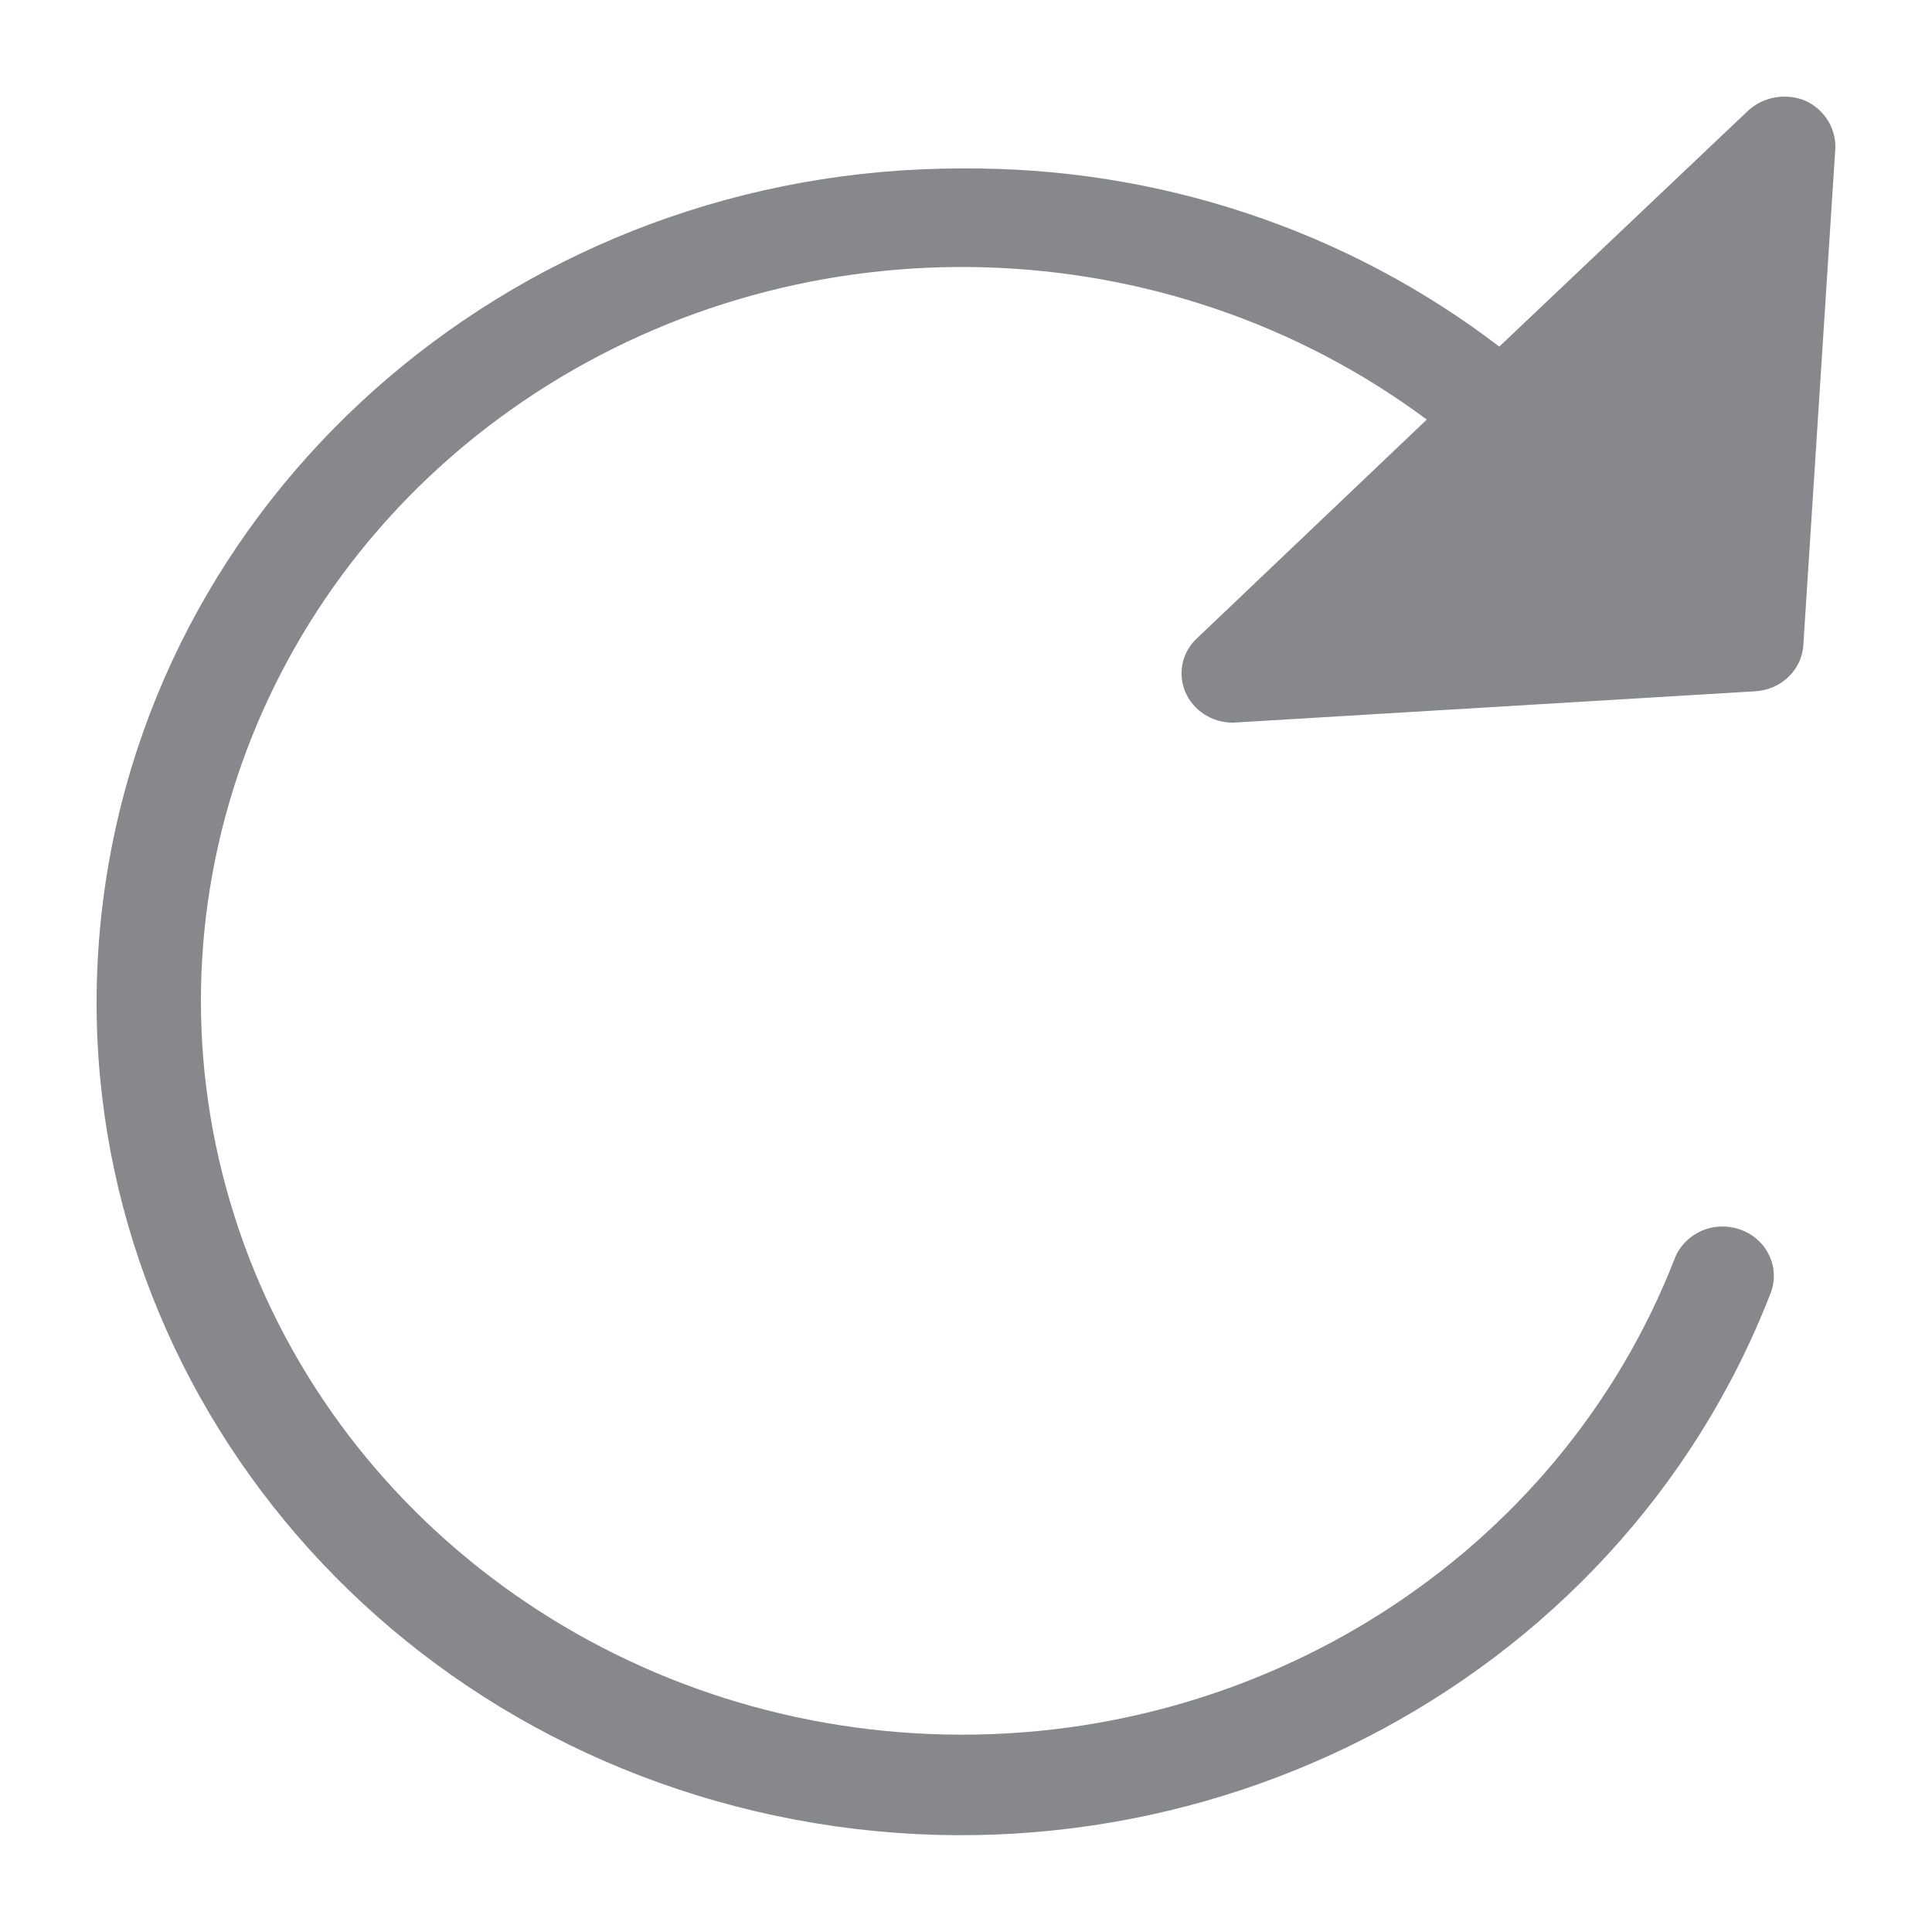 <svg width="40" height="40" viewBox="0 0 40 40" fill="none" xmlns="http://www.w3.org/2000/svg">
<path fill-rule="evenodd" clip-rule="evenodd" d="M37.377 2.085C36.978 1.921 36.512 1.998 36.194 2.29L31.041 7.176C27.881 4.759 23.962 3.458 19.931 3.488C10.865 3.473 3.222 9.993 2.131 18.671C1.04 27.348 6.859 35.441 15.664 37.505C24.469 39.569 33.49 34.959 36.66 26.769C36.86 26.246 36.589 25.662 36.046 25.463C35.784 25.365 35.487 25.37 35.231 25.483C34.975 25.596 34.77 25.801 34.673 26.057C32.281 32.198 26.073 36.168 19.275 35.902C12.478 35.635 6.623 31.189 4.764 24.884C2.9 18.573 5.445 11.822 11.075 8.144C16.704 4.467 24.152 4.682 29.54 8.687L24.787 13.21C24.474 13.497 24.377 13.943 24.541 14.327C24.705 14.711 25.094 14.962 25.524 14.962L36.343 14.312C36.875 14.281 37.306 13.871 37.336 13.354L37.992 3.171C38.048 2.715 37.803 2.279 37.377 2.085Z" fill="#86888C"/>
</svg>
